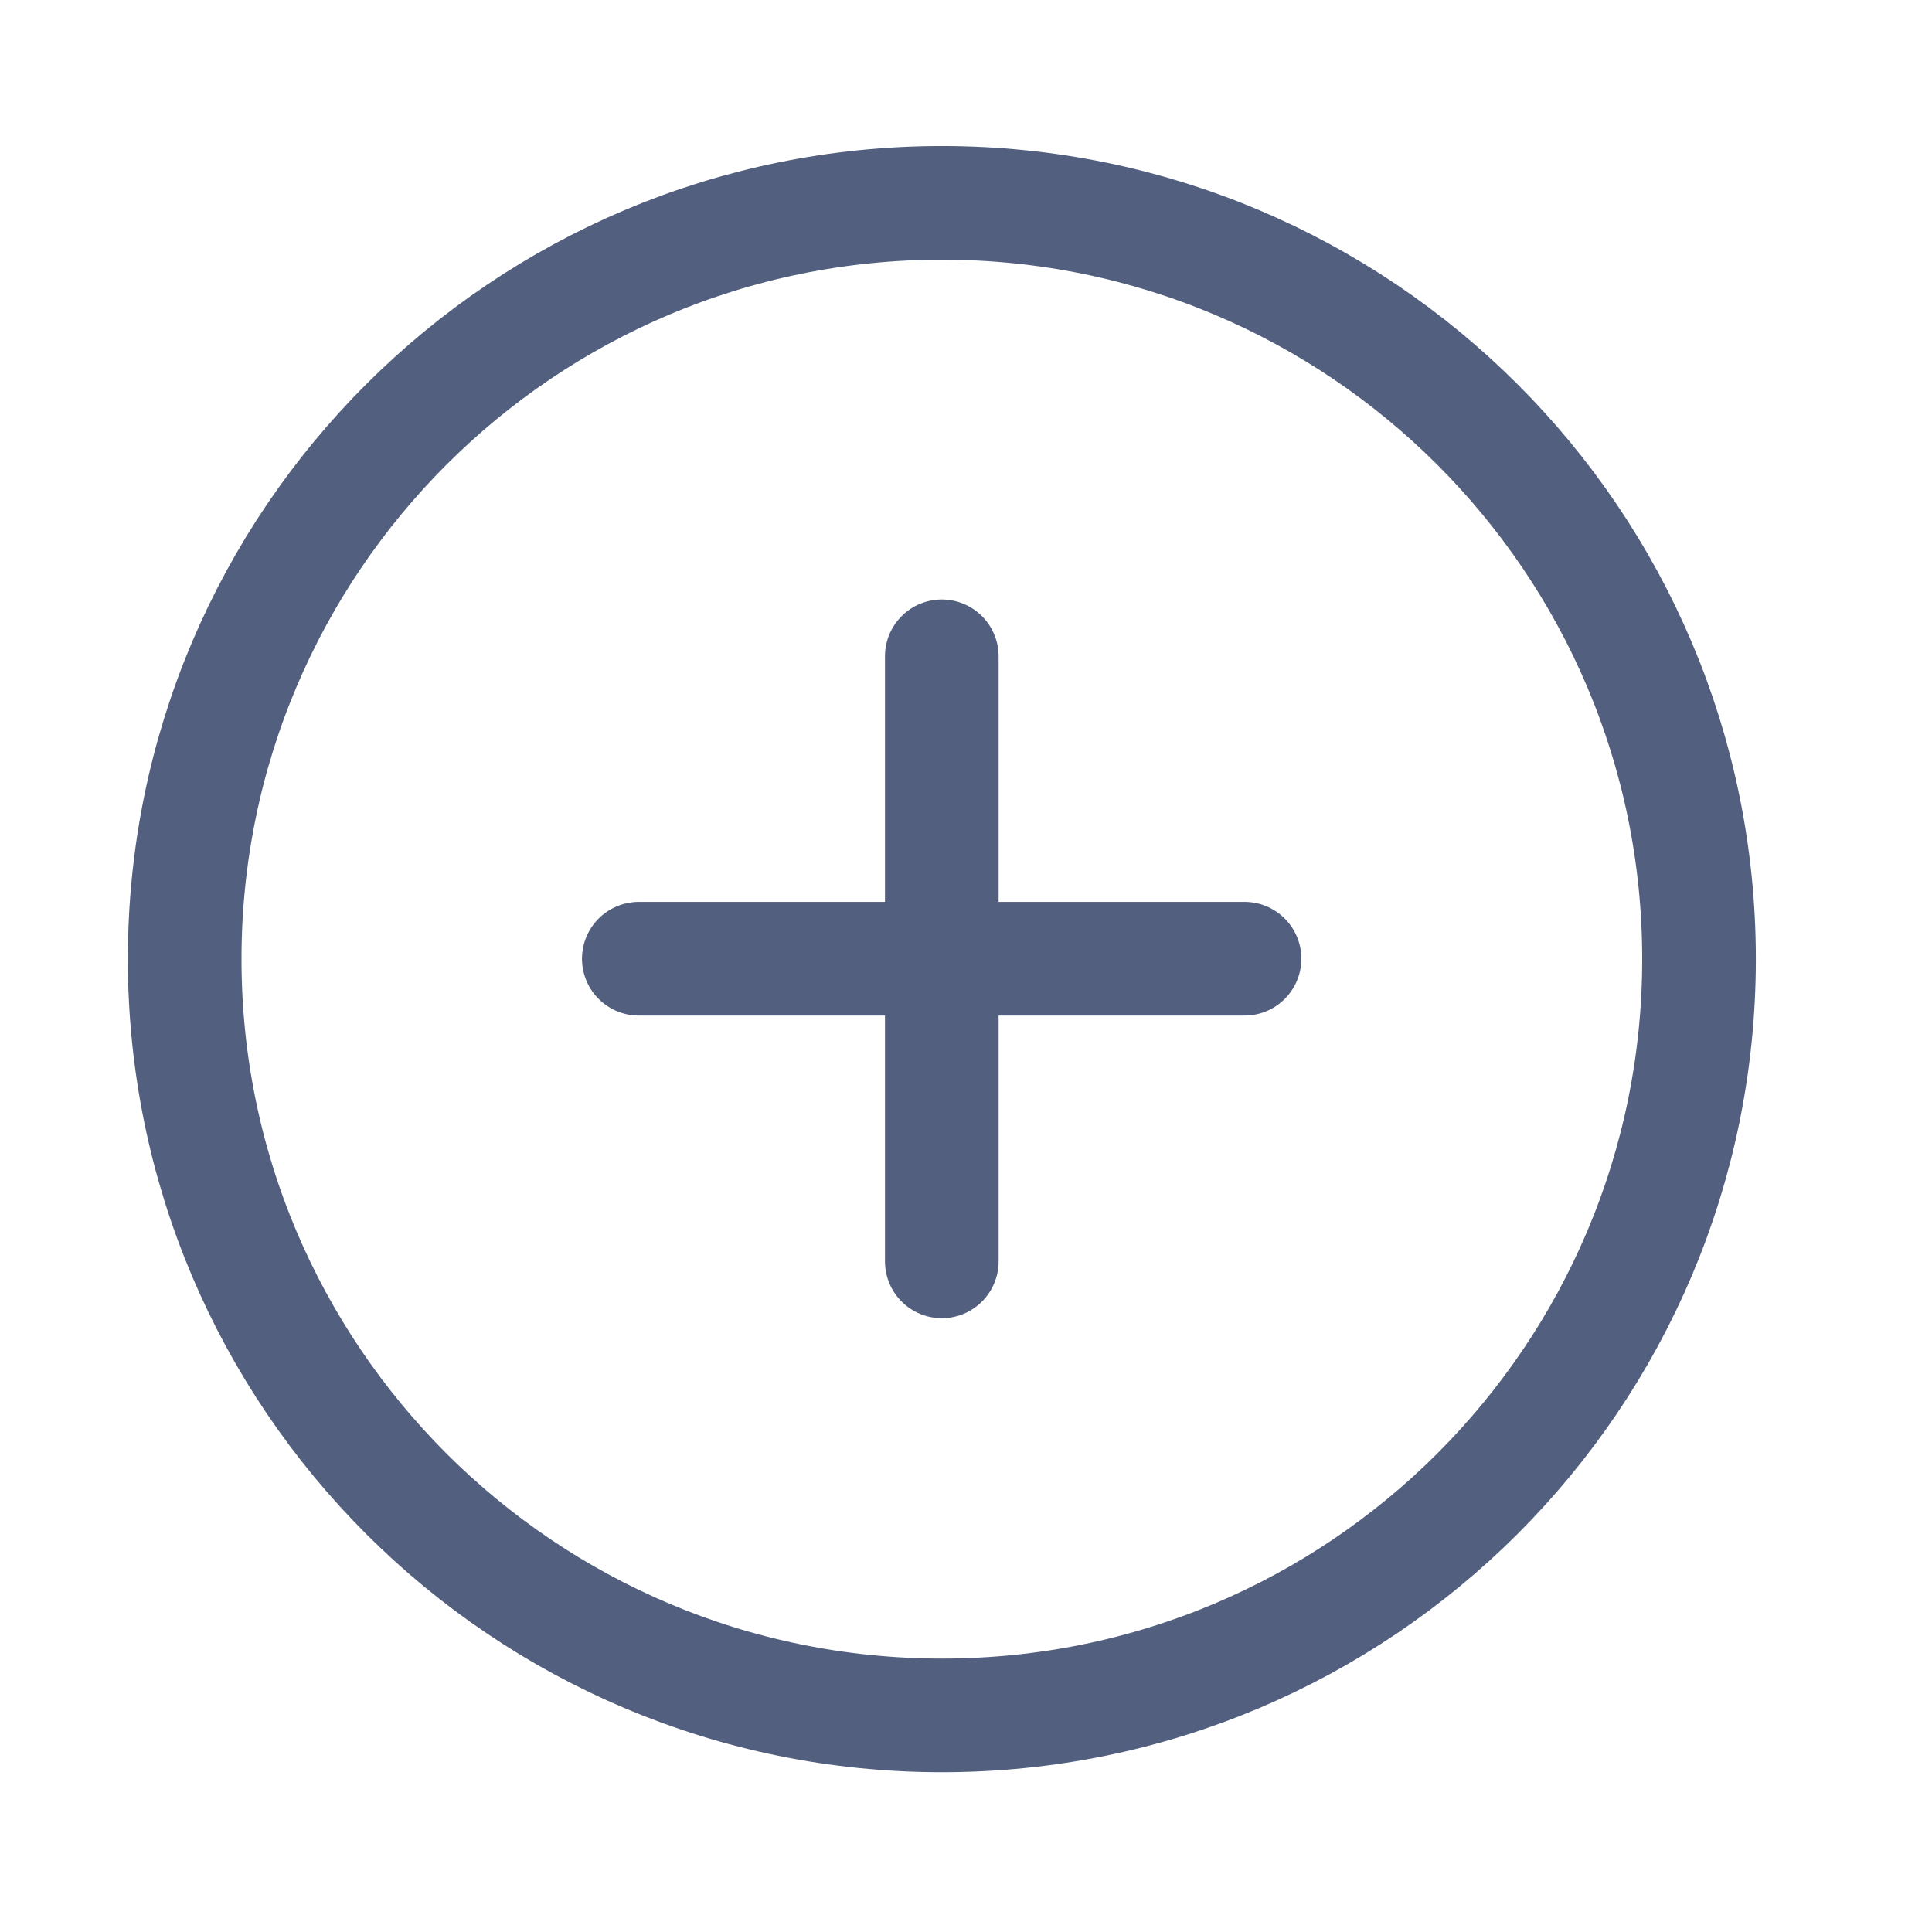 <svg width="17" height="17" viewBox="0 0 17 17" fill="none" xmlns="http://www.w3.org/2000/svg">
<path d="M8.288 15.094C11.967 15.094 14.95 12.115 14.95 8.439C14.95 4.764 11.967 1.785 8.288 1.785C4.608 1.785 1.625 4.764 1.625 8.439C1.625 12.115 4.608 15.094 8.288 15.094Z" stroke="#525F7F" stroke-linecap="round" stroke-linejoin="round"/>
<path d="M8.287 5.775V11.099" stroke="#525F7F" stroke-linecap="round" stroke-linejoin="round"/>
<path d="M5.621 8.436H10.951" stroke="#525F7F" stroke-linecap="round" stroke-linejoin="round"/>
</svg>
